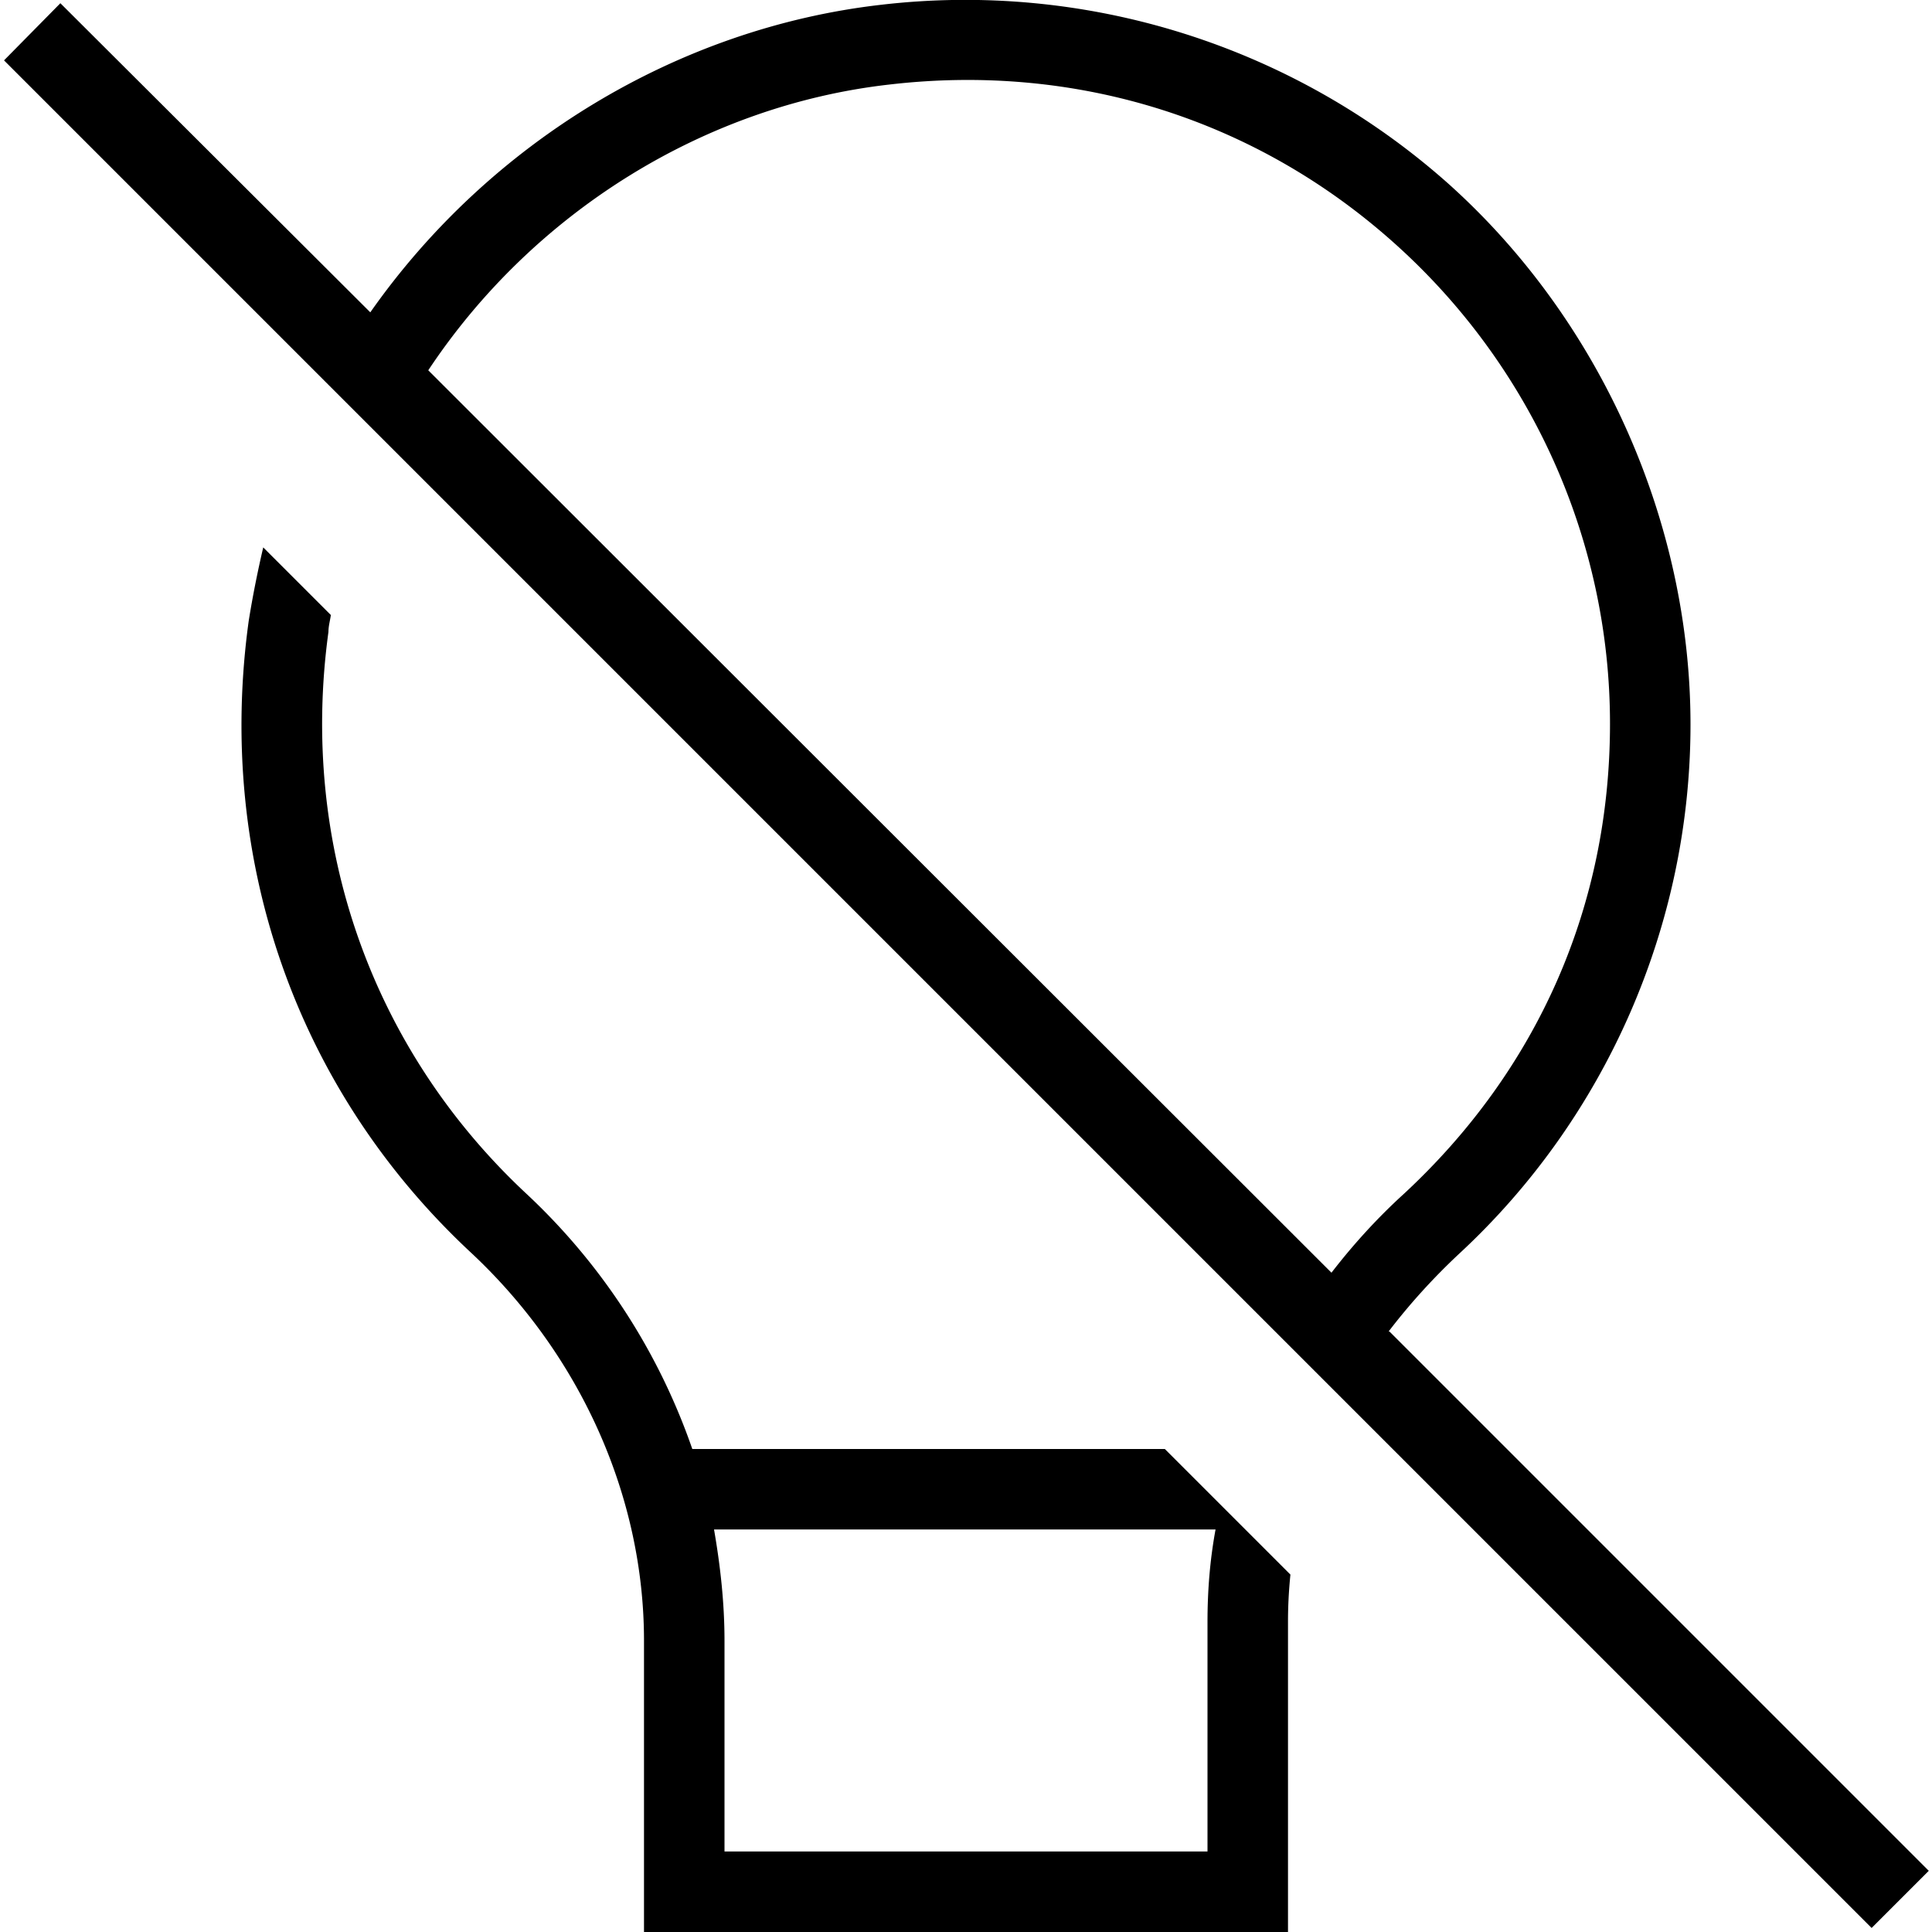 <svg xmlns="http://www.w3.org/2000/svg" width="512" height="512" data-name="Layer 1" viewBox="0 0 24 24"><path d="M17.25 16.54c.26-.34.55-.66.87-.96C19.95 13.89 21 11.49 21 9s-1.1-5.01-3.01-6.72A9.028 9.028 0 0 0 10.94.06C8.42.35 6.08 1.77 4.6 3.88L.75.04l-.7.71 23.2 23.2.71-.71-6.7-6.7Zm-6.2-15.49c2.32-.27 4.55.43 6.27 1.97C19.02 4.54 20 6.71 20 8.99s-.91 4.31-2.56 5.84c-.33.3-.63.63-.9.98L5.32 4.6c1.3-1.96 3.43-3.29 5.73-3.55ZM8.6 18a7.846 7.846 0 0 0-2.06-3.17c-1.93-1.8-2.82-4.35-2.46-6.98 0-.07.02-.14.03-.21l-.84-.84c-.07.3-.13.6-.18.91-.41 2.96.59 5.83 2.76 7.85C7.21 16.83 8 18.59 8 20.38V24h8v-3.85c0-.2.01-.39.03-.59L14.47 18H8.6Zm6.4 2.15V23H9v-2.62c0-.46-.05-.92-.13-1.38h6.23c-.07.38-.1.76-.1 1.15Z"/></svg>